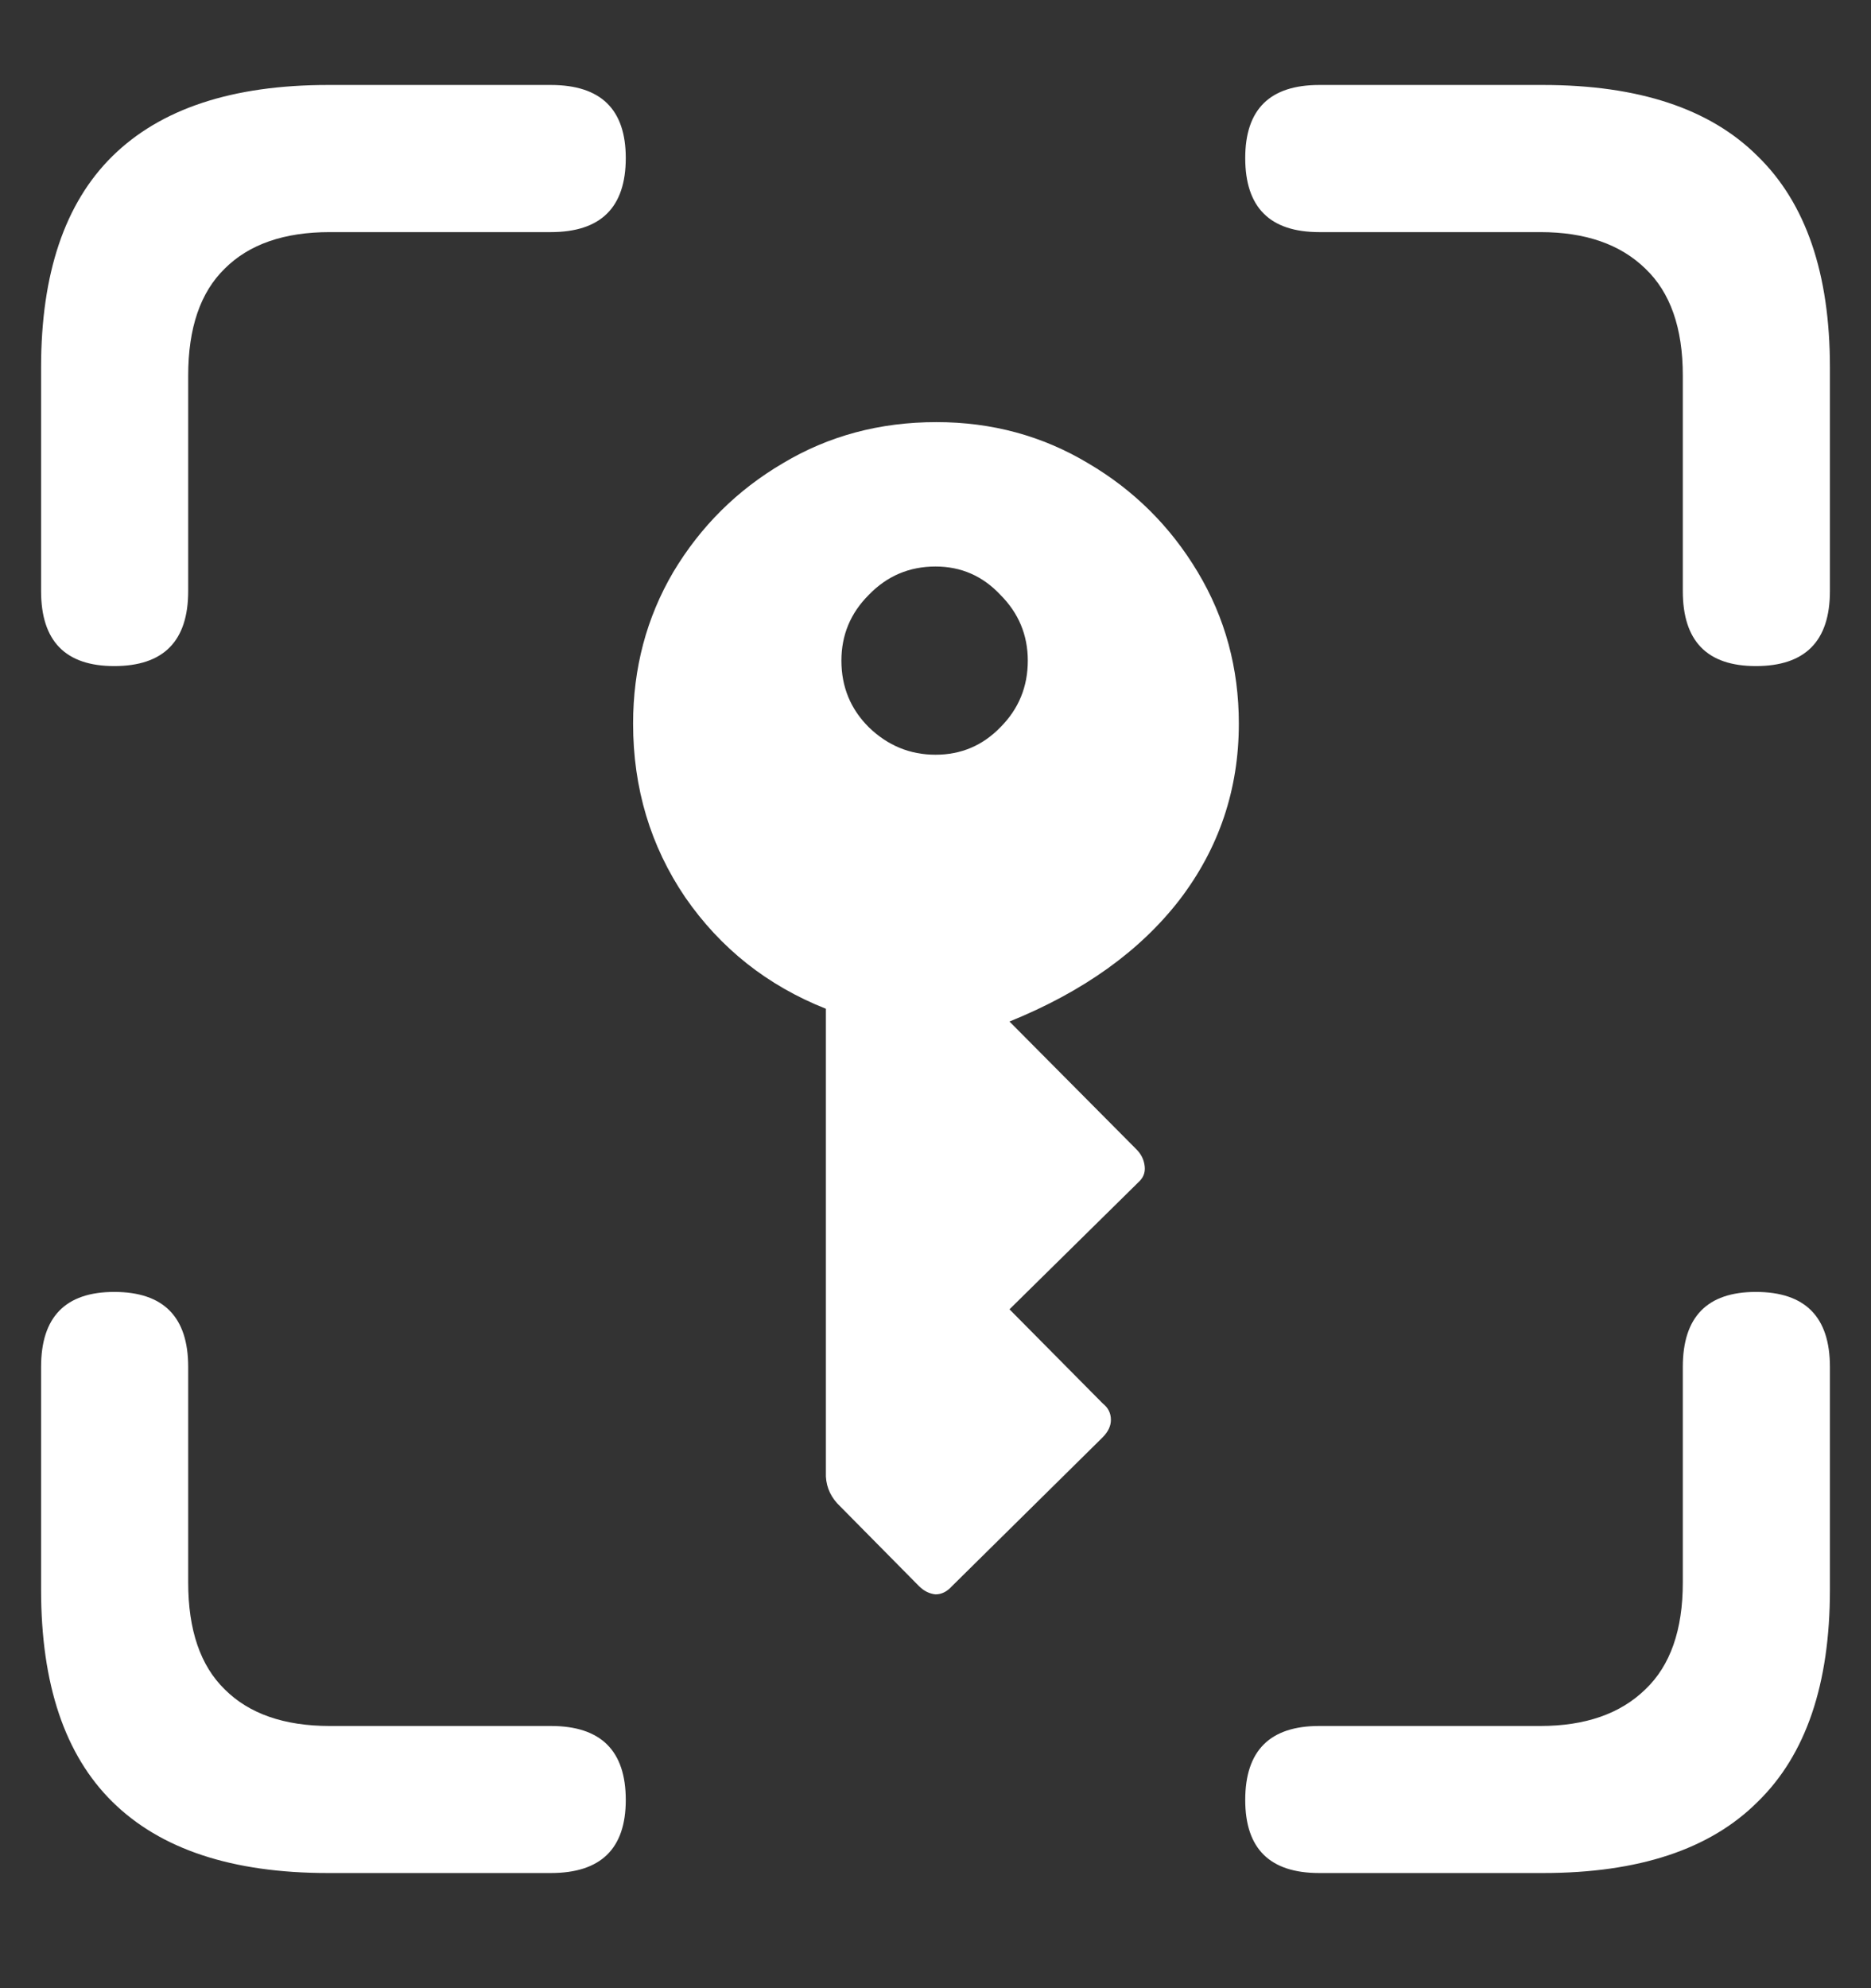 <?xml version="1.0" encoding="UTF-8"?>
<svg xmlns="http://www.w3.org/2000/svg" xmlns:xlink="http://www.w3.org/1999/xlink" width="24" height="25.5" viewBox="0 0 24 25.5" version="1.1">
<rect x="0" y="0" width="24" height="25.5" fill="#333333" stroke="none"/>
<g id="surface1">
<path style=" stroke:none;fill-rule:nonzero;fill:rgb(100%,100%,100%);fill-opacity:1;" d="M 1.465 8.543 C 2.098 8.543 2.414 8.223 2.414 7.582 L 2.414 4.816 C 2.414 4.207 2.57 3.75 2.883 3.445 C 3.195 3.133 3.645 2.977 4.23 2.977 L 7.066 2.977 C 7.707 2.977 8.027 2.66 8.027 2.027 C 8.027 1.402 7.707 1.09 7.066 1.09 L 4.207 1.09 C 2.98 1.09 2.059 1.395 1.441 2.004 C 0.832 2.605 0.527 3.508 0.527 4.711 L 0.527 7.582 C 0.527 8.223 0.84 8.543 1.465 8.543 Z M 22.523 8.543 C 23.156 8.543 23.473 8.223 23.473 7.582 L 23.473 4.711 C 23.473 3.508 23.164 2.605 22.547 2.004 C 21.938 1.395 21.02 1.09 19.793 1.09 L 16.922 1.09 C 16.289 1.09 15.973 1.402 15.973 2.027 C 15.973 2.66 16.289 2.977 16.922 2.977 L 19.758 2.977 C 20.336 2.977 20.785 3.133 21.105 3.445 C 21.426 3.75 21.586 4.207 21.586 4.816 L 21.586 7.582 C 21.586 8.223 21.898 8.543 22.523 8.543 Z M 4.207 24.023 L 7.066 24.023 C 7.707 24.023 8.027 23.711 8.027 23.086 C 8.027 22.453 7.707 22.137 7.066 22.137 L 4.23 22.137 C 3.645 22.137 3.195 21.98 2.883 21.668 C 2.57 21.363 2.414 20.906 2.414 20.297 L 2.414 17.531 C 2.414 16.891 2.098 16.57 1.465 16.57 C 0.84 16.57 0.527 16.891 0.527 17.531 L 0.527 20.391 C 0.527 21.602 0.832 22.508 1.441 23.109 C 2.059 23.719 2.98 24.023 4.207 24.023 Z M 16.922 24.023 L 19.793 24.023 C 21.02 24.023 21.938 23.719 22.547 23.109 C 23.164 22.508 23.473 21.602 23.473 20.391 L 23.473 17.531 C 23.473 16.891 23.156 16.57 22.523 16.57 C 21.898 16.57 21.586 16.891 21.586 17.531 L 21.586 20.297 C 21.586 20.906 21.426 21.363 21.105 21.668 C 20.785 21.98 20.336 22.137 19.758 22.137 L 16.922 22.137 C 16.289 22.137 15.973 22.453 15.973 23.086 C 15.973 23.711 16.289 24.023 16.922 24.023 Z M 12.012 5.414 C 11.285 5.414 10.629 5.59 10.043 5.941 C 9.457 6.285 8.988 6.75 8.637 7.336 C 8.293 7.922 8.121 8.57 8.121 9.281 C 8.121 10.109 8.344 10.852 8.789 11.508 C 9.242 12.164 9.844 12.641 10.594 12.938 L 10.594 18.938 C 10.602 19.086 10.664 19.215 10.781 19.324 L 11.789 20.344 C 11.852 20.406 11.922 20.441 12 20.449 C 12.078 20.449 12.148 20.414 12.211 20.344 L 14.145 18.434 C 14.215 18.363 14.25 18.289 14.25 18.211 C 14.25 18.125 14.215 18.055 14.145 18 L 12.949 16.793 L 14.602 15.164 C 14.664 15.109 14.691 15.043 14.684 14.965 C 14.676 14.879 14.641 14.805 14.578 14.742 L 12.949 13.102 C 13.895 12.719 14.621 12.199 15.129 11.543 C 15.637 10.879 15.891 10.125 15.891 9.281 C 15.891 8.57 15.715 7.922 15.363 7.336 C 15.012 6.75 14.543 6.285 13.957 5.941 C 13.371 5.59 12.723 5.414 12.012 5.414 Z M 12 7.266 C 12.328 7.266 12.605 7.387 12.832 7.629 C 13.066 7.863 13.184 8.145 13.184 8.473 C 13.184 8.809 13.066 9.094 12.832 9.328 C 12.605 9.562 12.328 9.68 12 9.68 C 11.672 9.68 11.387 9.562 11.145 9.328 C 10.91 9.094 10.793 8.809 10.793 8.473 C 10.793 8.145 10.91 7.863 11.145 7.629 C 11.379 7.387 11.664 7.266 12 7.266 Z M 12 7.266 "/>
</g>
</svg>
